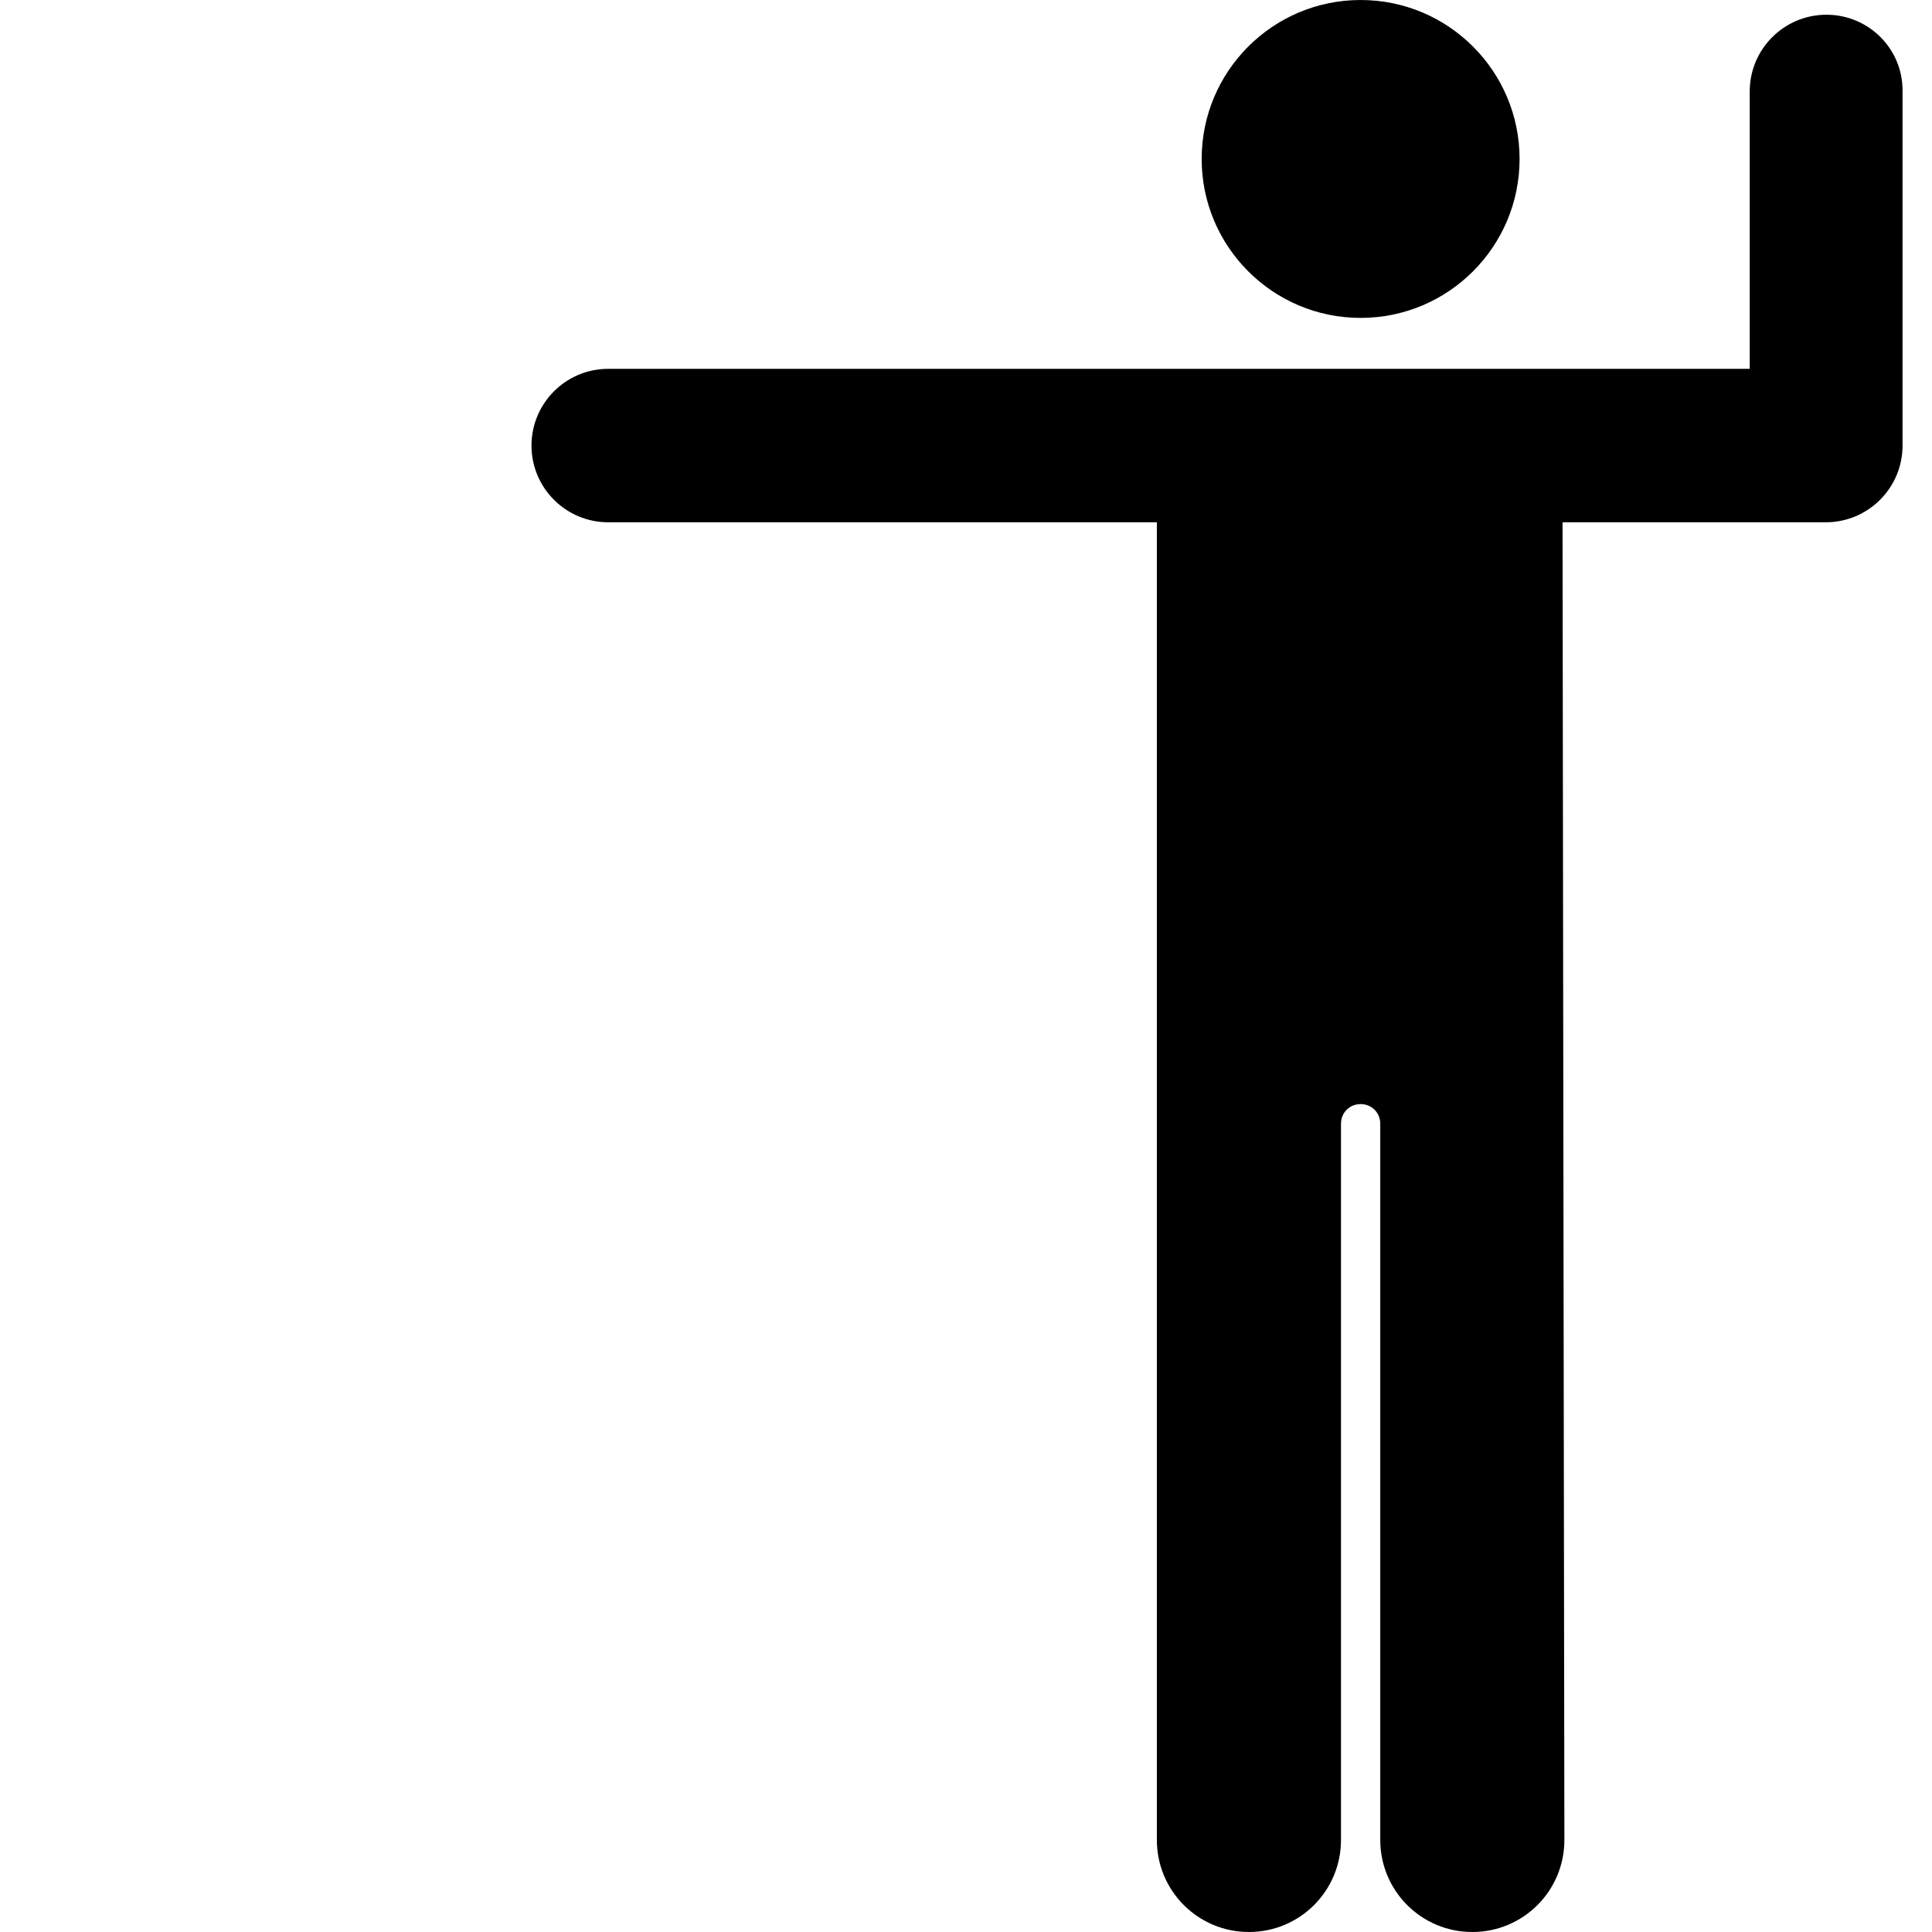 <?xml version="1.0" encoding="utf-8"?>
<!-- Generator: Adobe Illustrator 19.2.1, SVG Export Plug-In . SVG Version: 6.00 Build 0)  -->
<svg version="1.1" id="Calque_1" xmlns="http://www.w3.org/2000/svg" xmlns:xlink="http://www.w3.org/1999/xlink" x="0px" y="0px"
	 viewBox="0 0 314.8 314.8" style="enable-background:new 0 0 314.8 314.8;" xml:space="preserve">
<g>
	<path d="M297.6,2.4c-6.9,0-12.5,5.6-12.5,12.5v45.2c-7.4,0-175.6,0-186,0c-6.9,0-12.5,5.6-12.5,12.5s5.6,12.5,12.5,12.5h89.4
		c0,9.1,0,214.7,0,214.7c0,8.3,6.7,15,15,15s15-6.7,15-15V183.1c0-1.8,1.4-3.2,3.2-3.2c1.8,0,3.2,1.4,3.2,3.2v116.7
		c0,8.3,6.7,15,15,15s15-6.7,15-15c0,0-0.3-204.4-0.3-214.7h42.9c6.9,0,12.5-5.6,12.5-12.5V14.9C310.1,8,304.5,2.4,297.6,2.4z"/>
	<path d="M221.7,51.8c14.3,0,25.9-11.6,25.9-25.9C247.6,11.6,236,0,221.7,0s-25.9,11.6-25.9,25.9C195.8,40.2,207.4,51.8,221.7,51.8z
		"/>
</g>
</svg>
